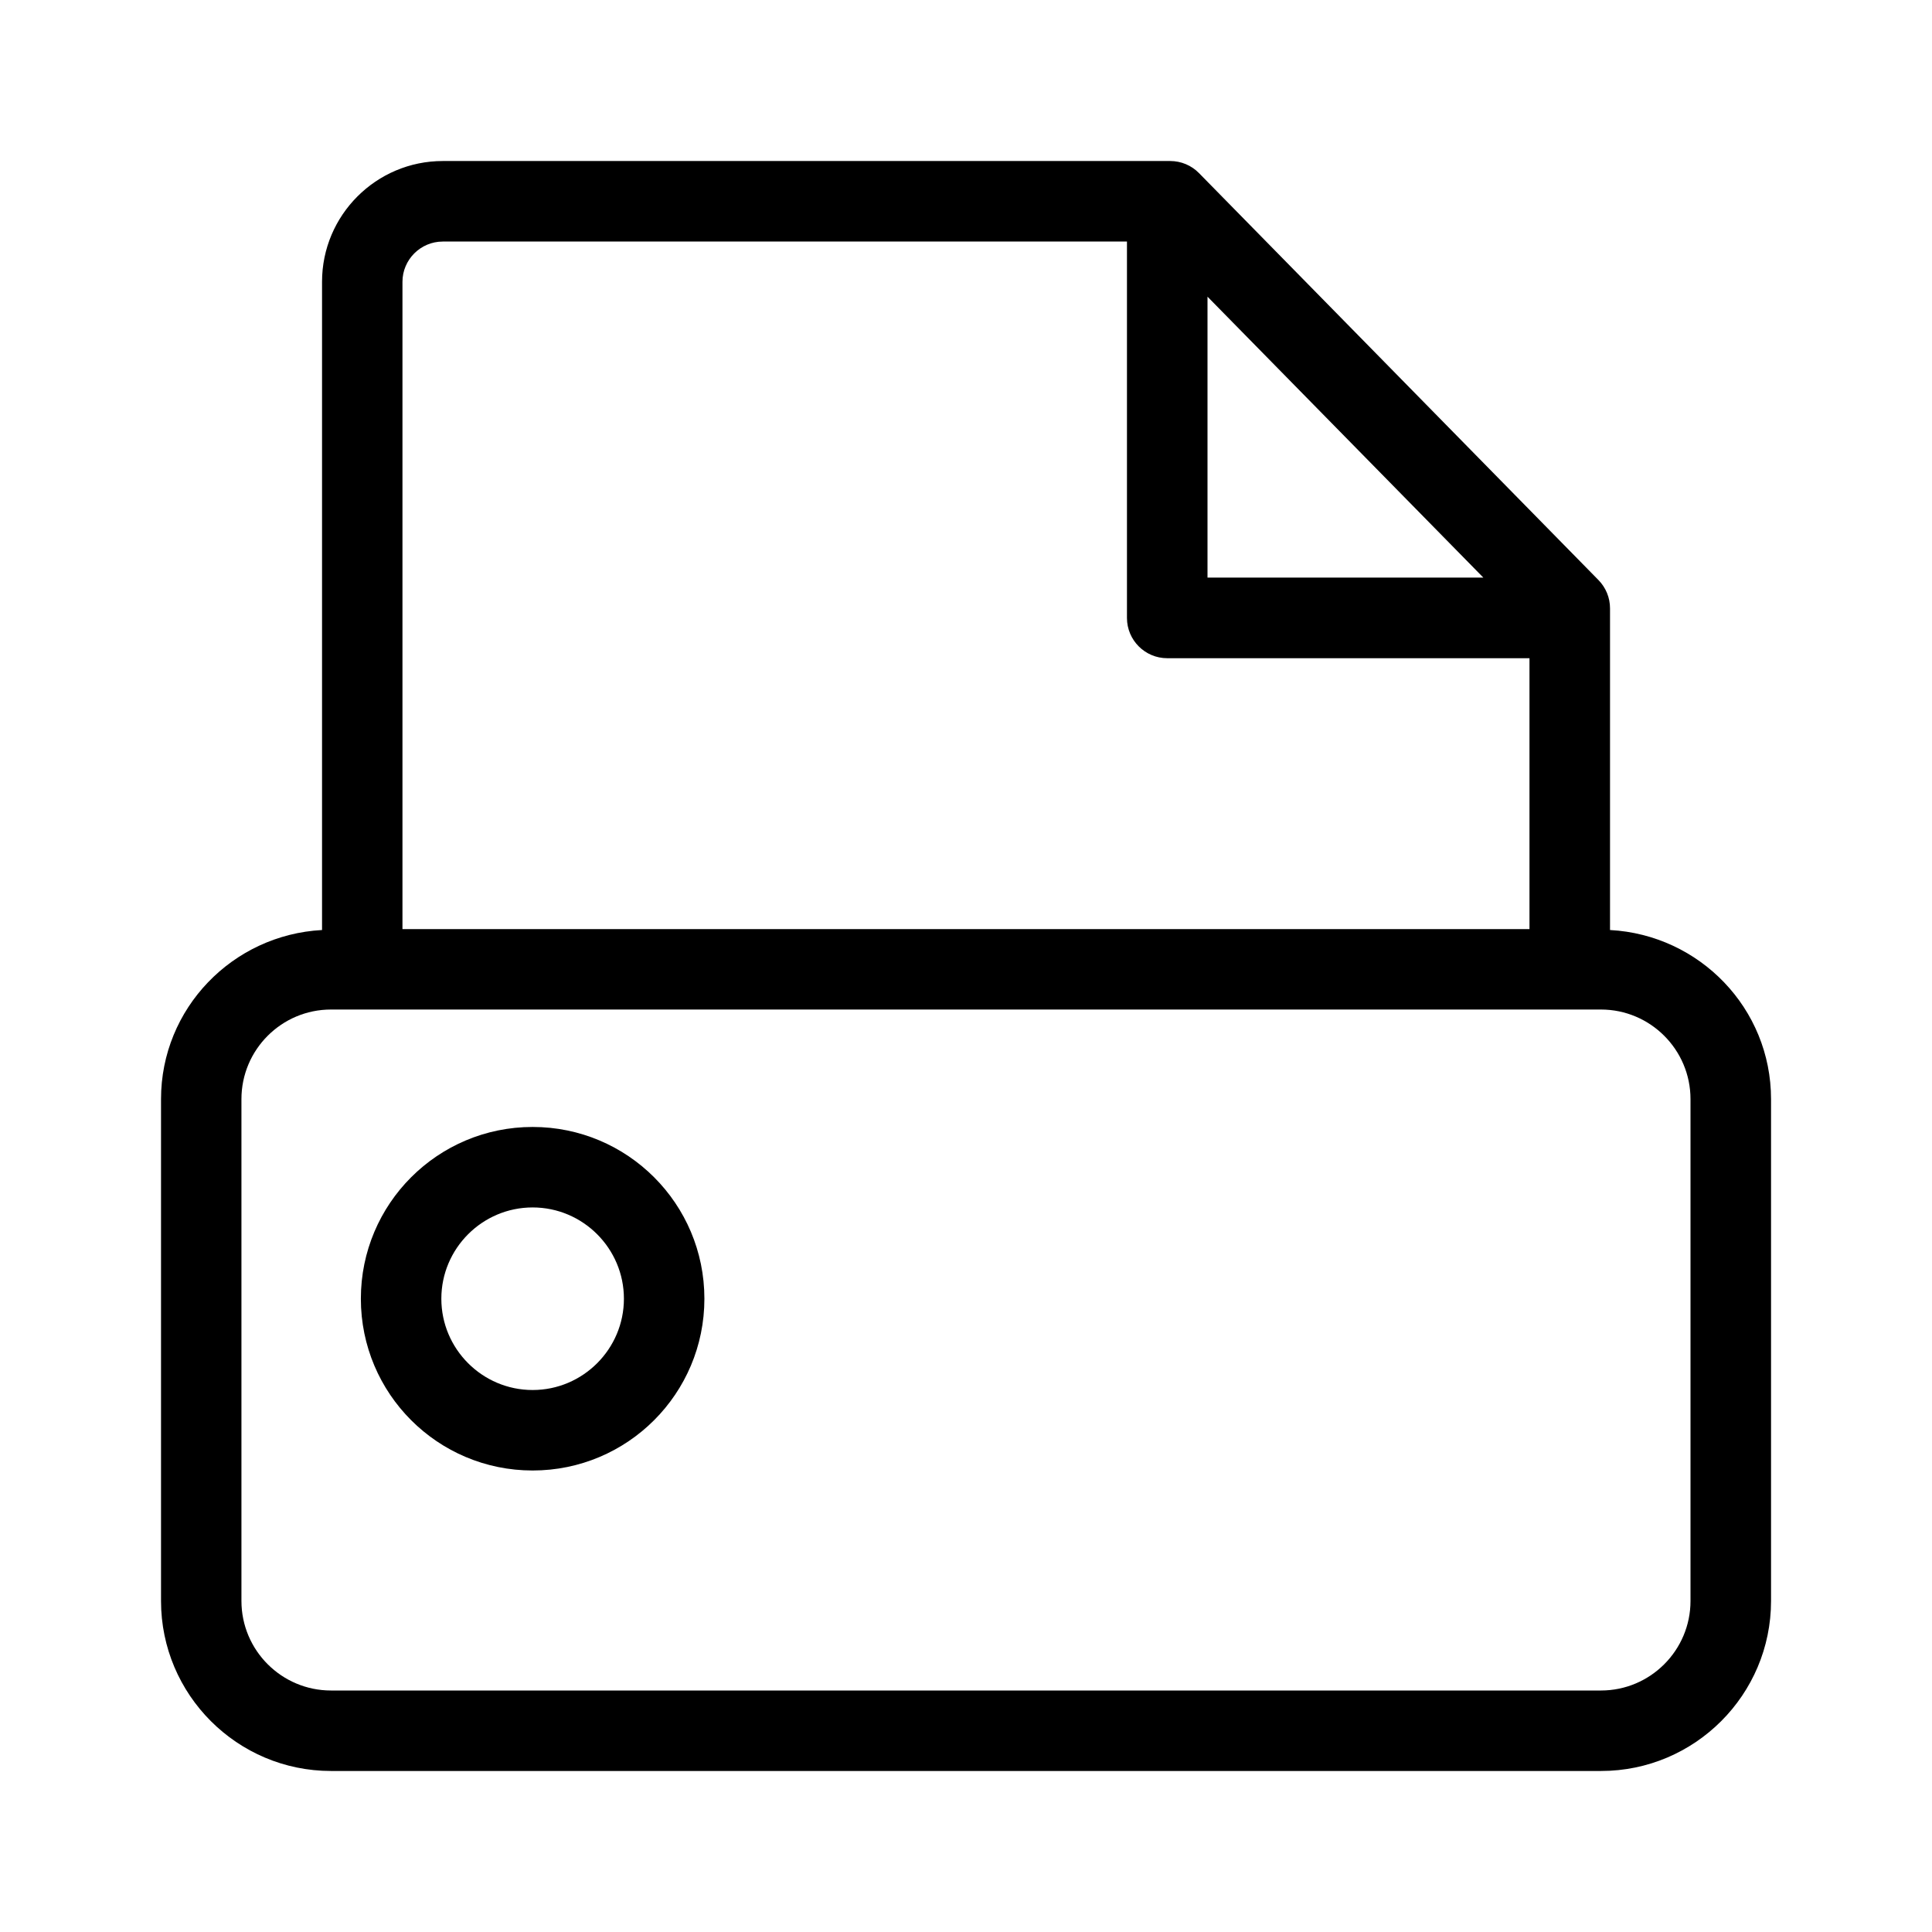 <!-- Generated by IcoMoon.io -->
<svg version="1.1" xmlns="http://www.w3.org/2000/svg" width="32" height="32" viewBox="0 0 32 32">
<title>print-v2</title>
<path fill="currentColor" d="M28 26.517c0 0.817-0.665 1.483-1.483 1.483h-21.035c-0.817 0-1.483-0.665-1.483-1.483v-8.312c0-0.819 0.665-1.484 1.483-1.484h21.035c0.817 0 1.483 0.665 1.483 1.484v8.312zM7.333 4h11.333v6.235c0 0.368 0.299 0.667 0.667 0.667h6v4.487h-18.667v-10.721c0-0.367 0.3-0.667 0.667-0.667v0zM20 4.914l4.569 4.653h-4.569v-4.653zM26.667 15.404v-5.329c0-0.175-0.069-0.343-0.192-0.468l-6.616-6.74c-0.125-0.128-0.297-0.2-0.476-0.2h-12.049c-1.103 0-2 0.897-2 2v10.737c-1.483 0.080-2.667 1.299-2.667 2.801v8.312c0 1.553 1.263 2.816 2.816 2.816h21.035c1.553 0 2.816-1.263 2.816-2.816v-8.312c0-1.503-1.184-2.721-2.667-2.801v0z"></path>
<path fill="currentColor" d="M8.822 23.023c-0.833 0-1.512-0.679-1.512-1.512s0.679-1.512 1.512-1.512c0.833 0 1.512 0.679 1.512 1.512s-0.679 1.512-1.512 1.512zM8.822 18.666c-1.572 0-2.845 1.273-2.845 2.845s1.273 2.845 2.845 2.845c1.572 0 2.845-1.273 2.845-2.845s-1.273-2.845-2.845-2.845z"></path>
</svg>
